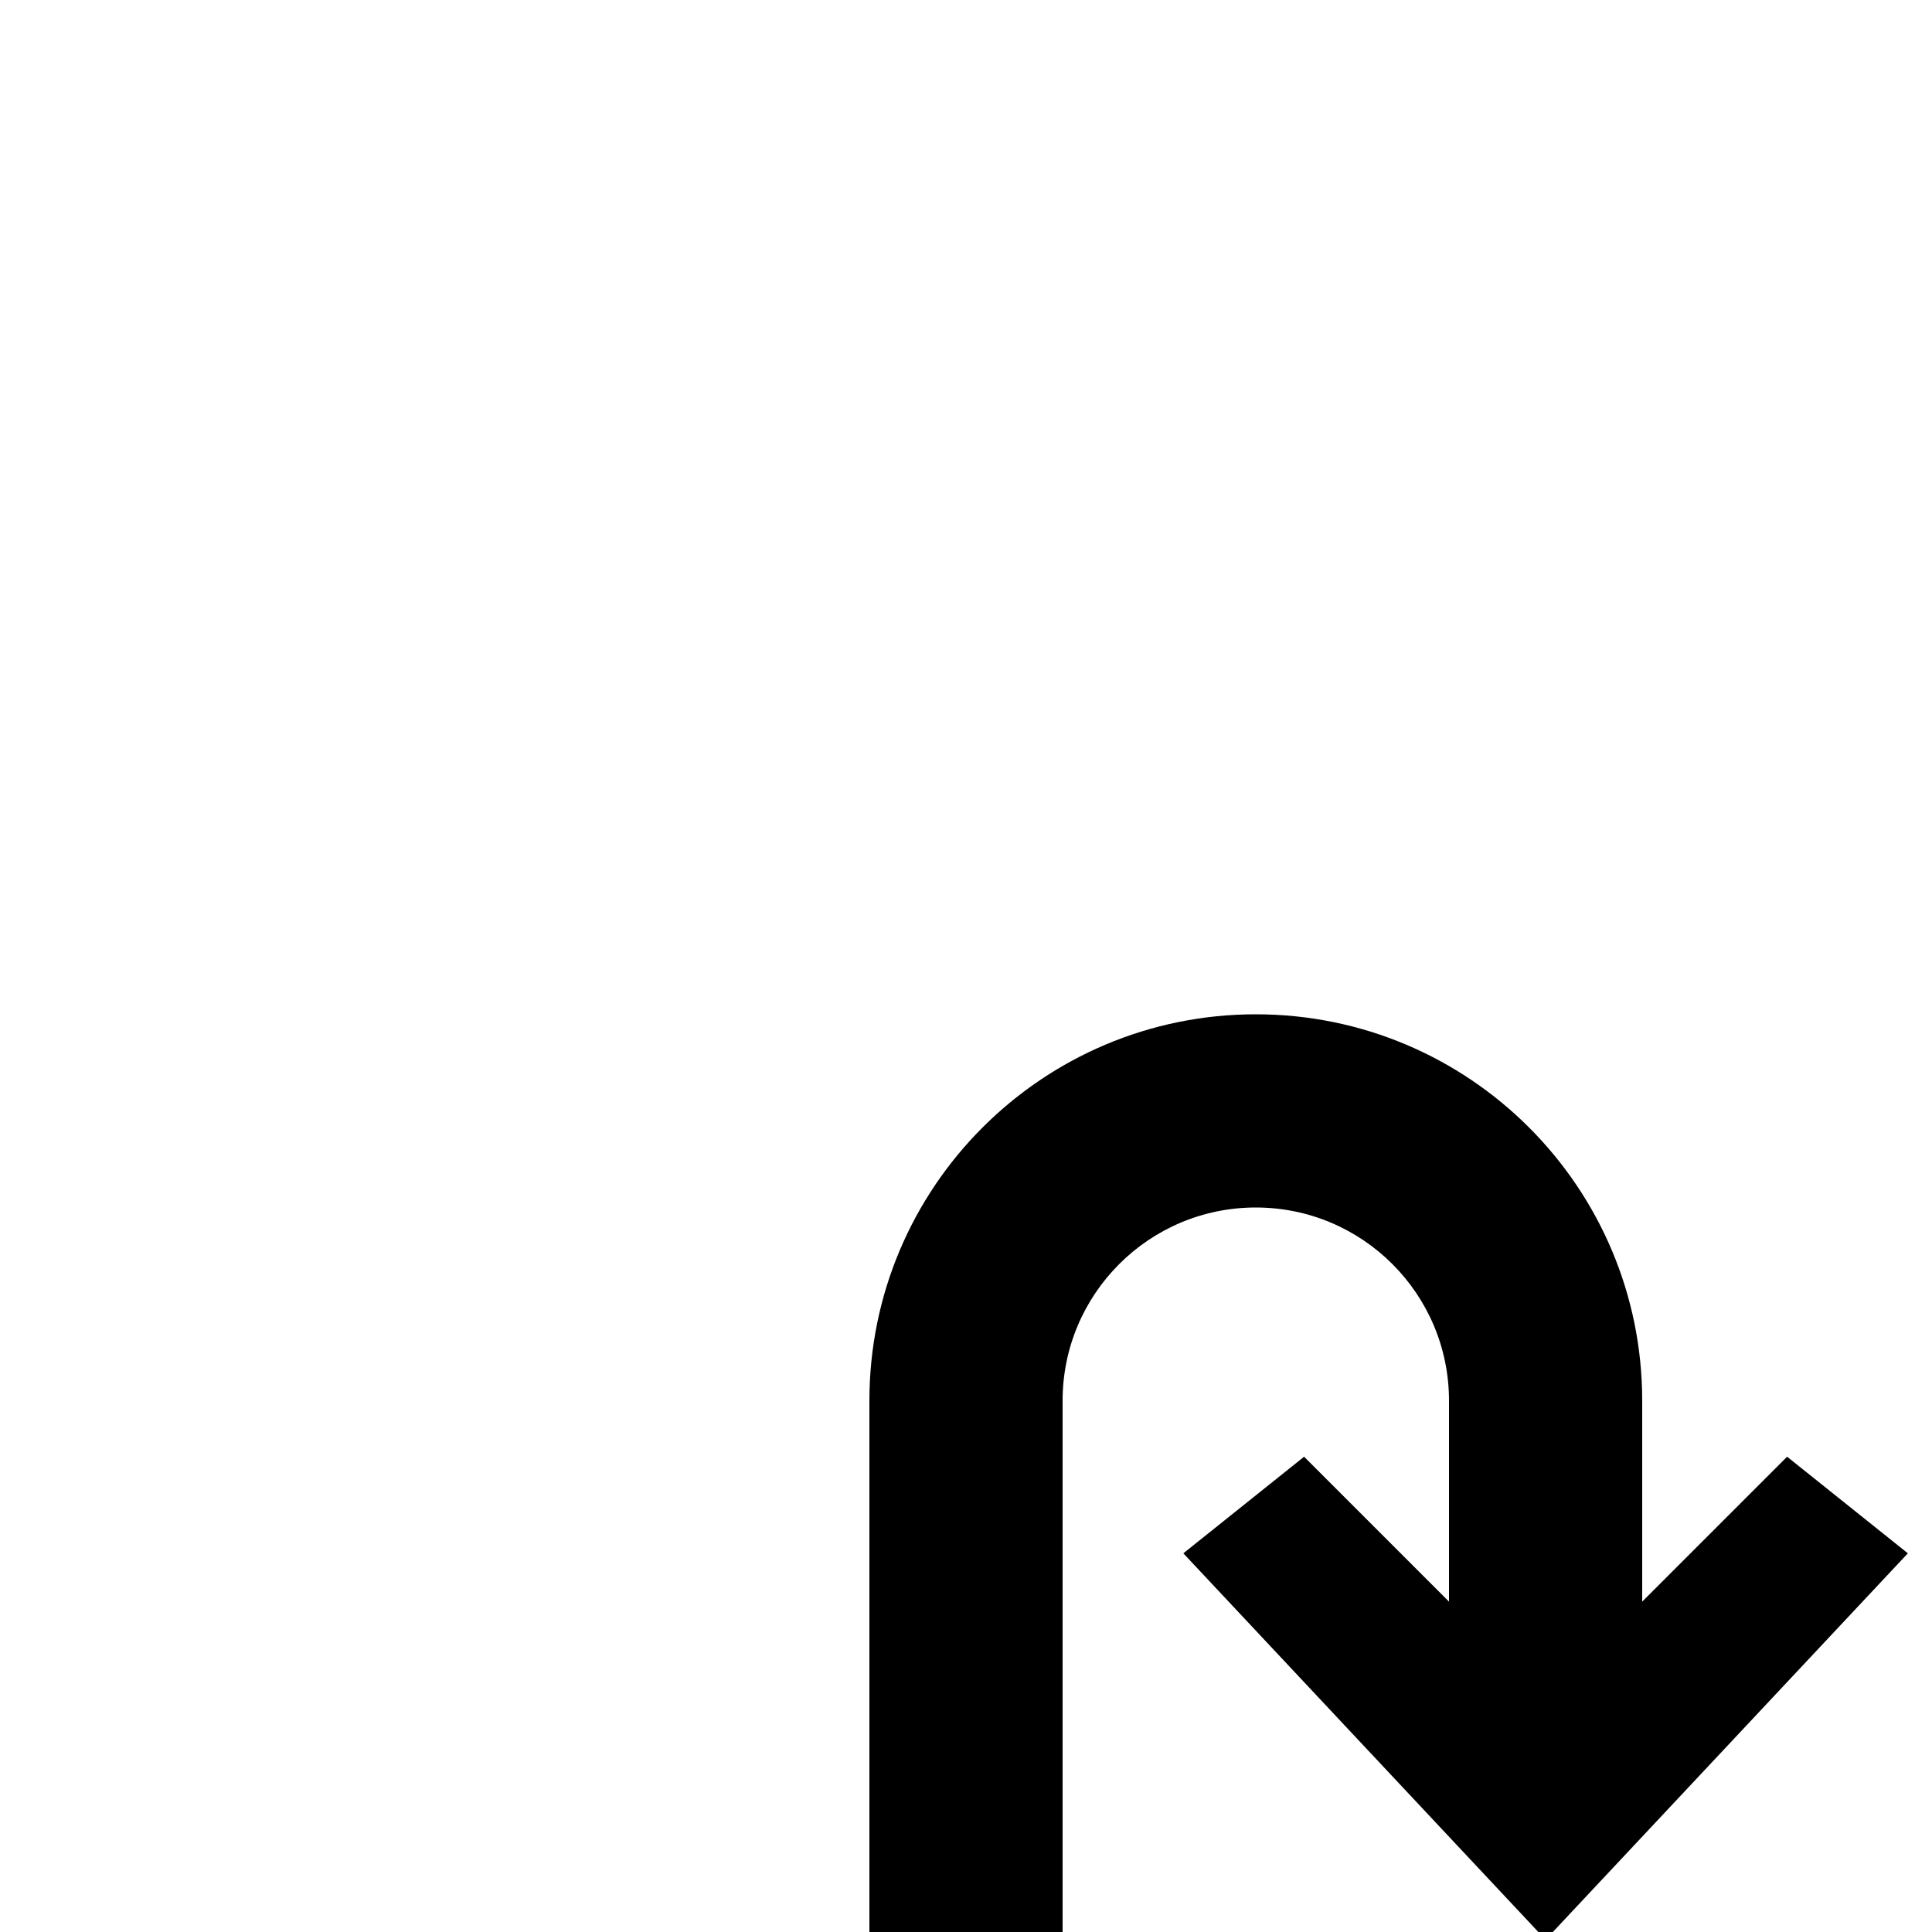 <svg xmlns="http://www.w3.org/2000/svg" width="80" height="80" viewBox="0 0 80 80">
  <path d="M74,60.32 L68,66.32 L68,58 C68,49.163 60.837,42 52,42 C43.163,42 36,49.163 36,58 L36,80 L44,80 L44,58 C44,53.582 47.582,50 52,50 C56.418,50 60,53.582 60,58 L60,66.32 L54,60.32 L49,64.32 L64,80.32 L79,64.32 L74,60.32 Z"/>
</svg>
